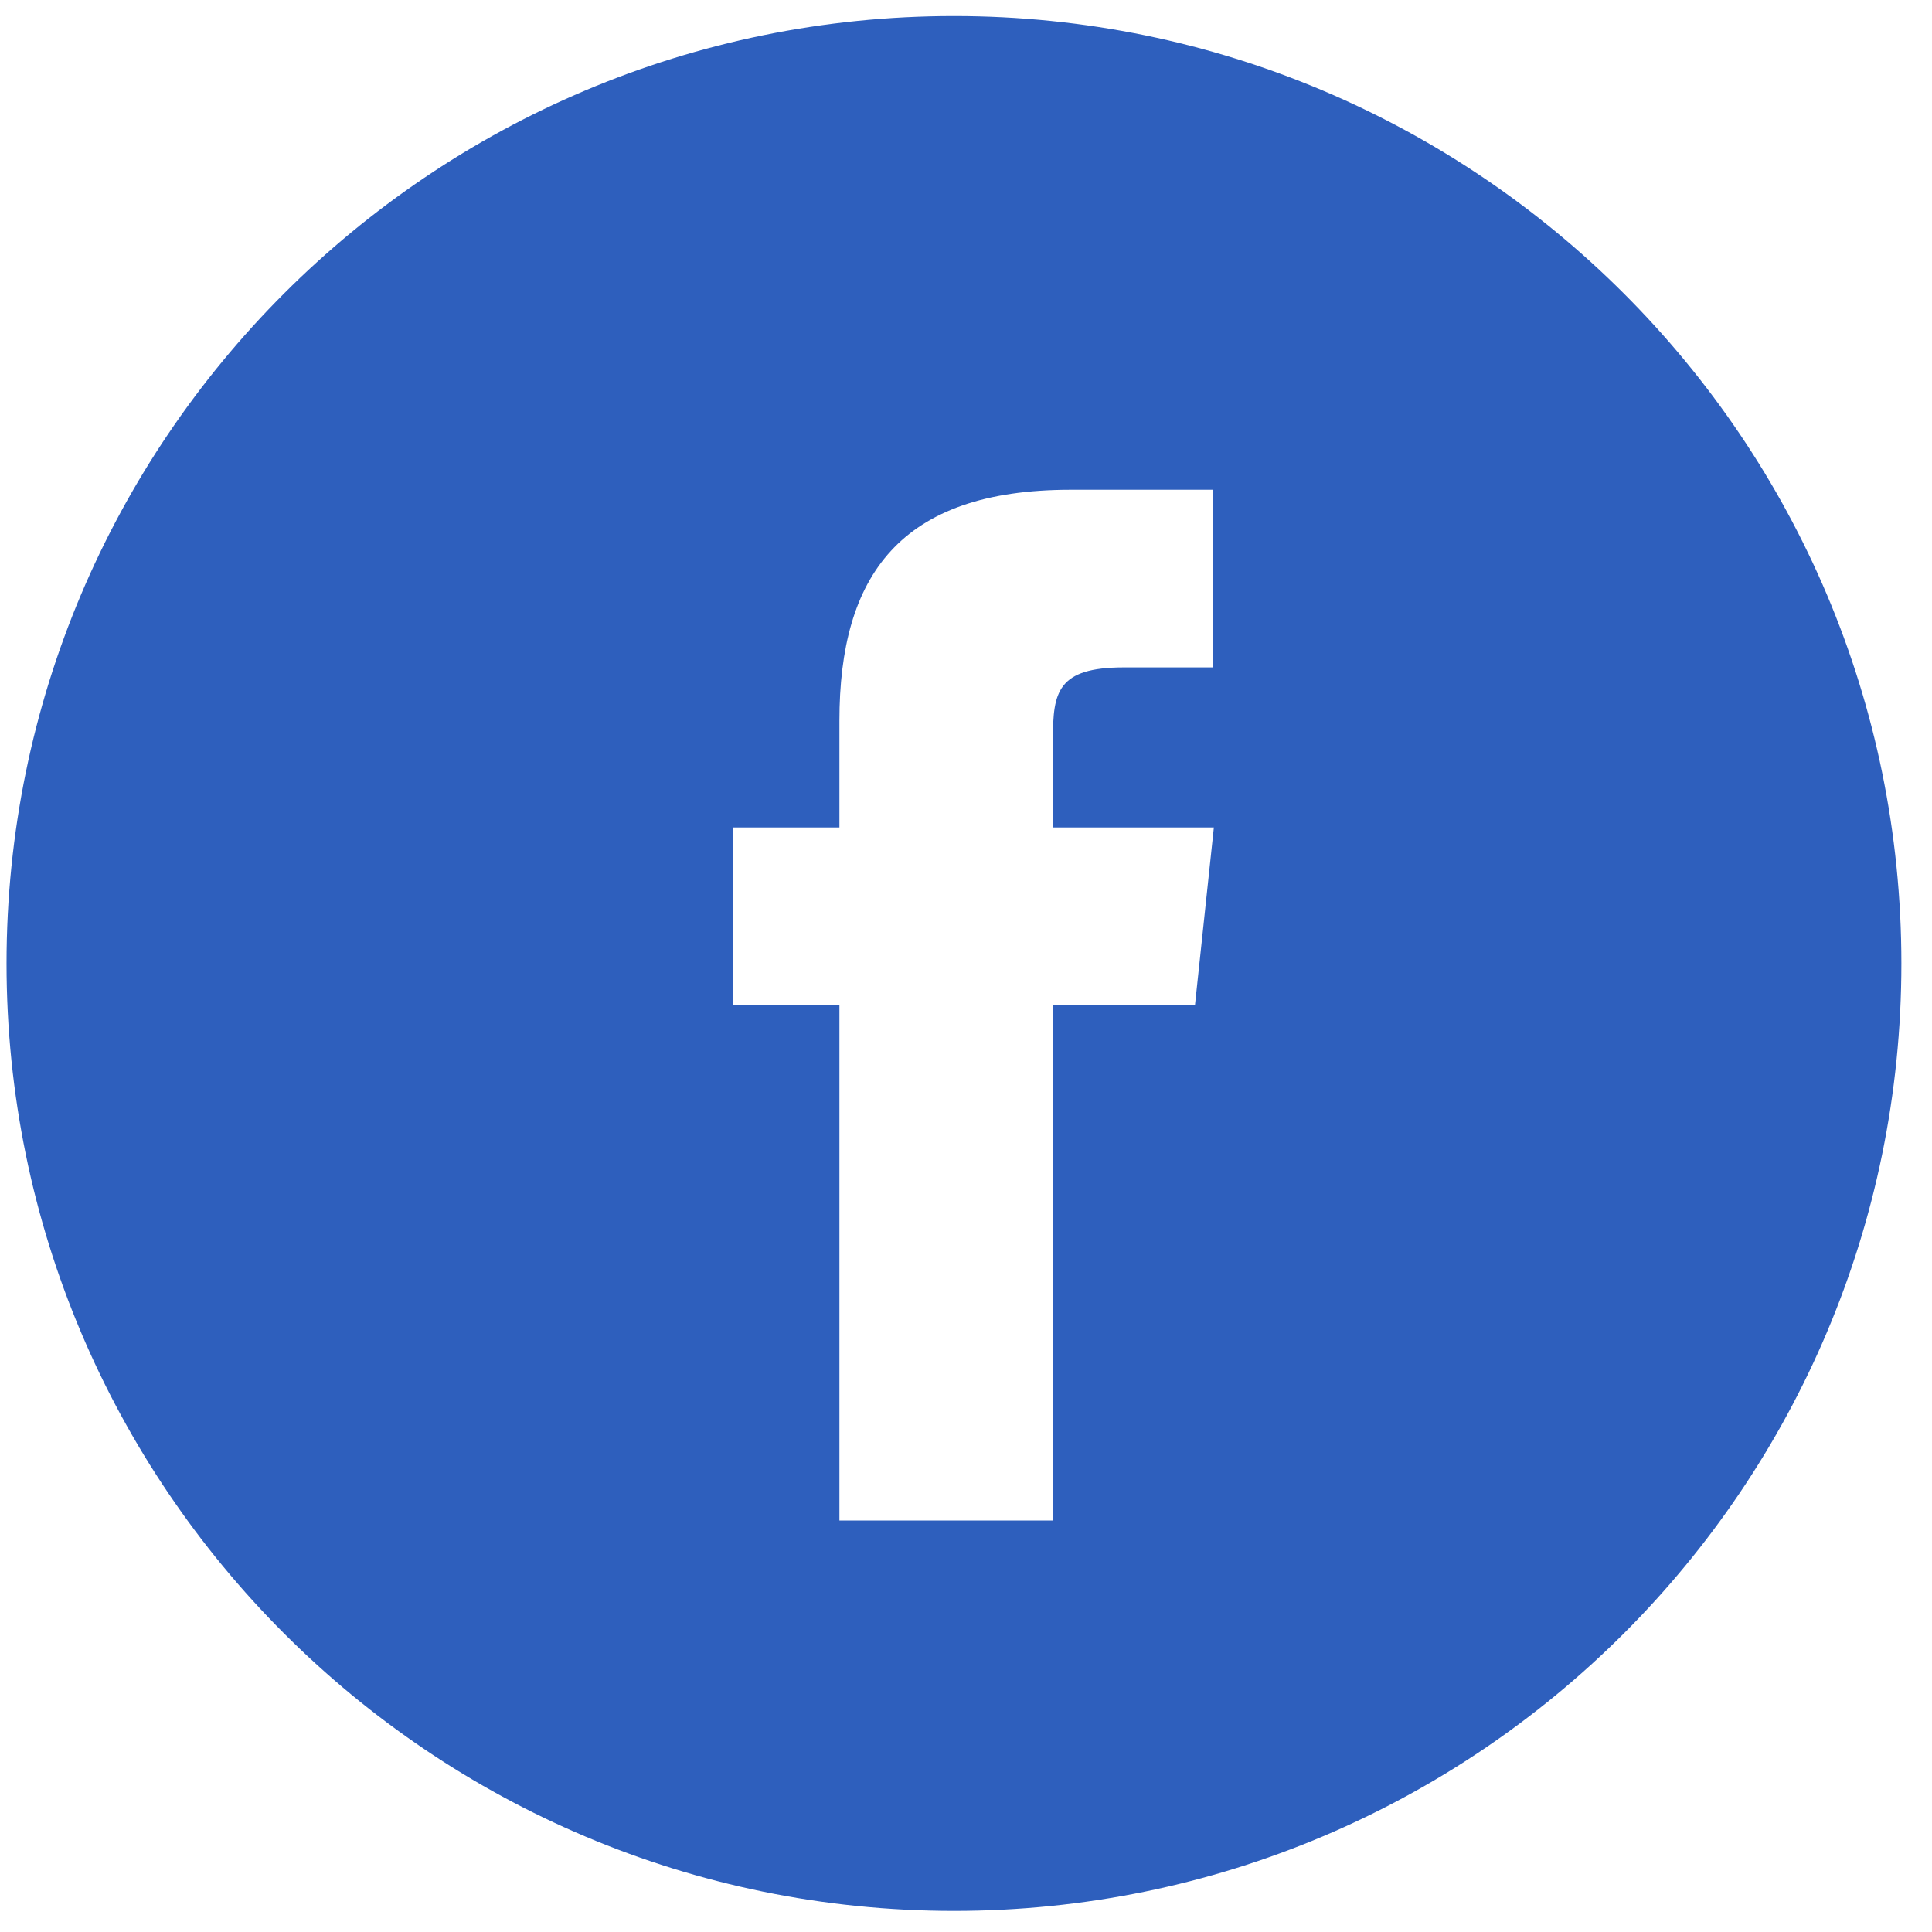 <svg width="52" height="52" viewBox="0 0 52 52" fill="none" xmlns="http://www.w3.org/2000/svg">
<path fill-rule="evenodd" clip-rule="evenodd" d="M0.176 25.932C0.176 11.848 11.592 0.432 25.676 0.432C39.759 0.432 51.176 11.848 51.176 25.932C51.176 40.015 39.759 51.432 25.676 51.432C11.592 51.432 0.176 40.015 0.176 25.932ZM28.334 40.925V27.052H32.163L32.671 22.271H28.334L28.34 19.878C28.34 18.631 28.459 17.963 30.25 17.963H32.644V13.182H28.814C24.213 13.182 22.593 15.501 22.593 19.401V22.271H19.726V27.052H22.593V40.925H28.334Z" fill="#2E5FBD"/>
</svg>
